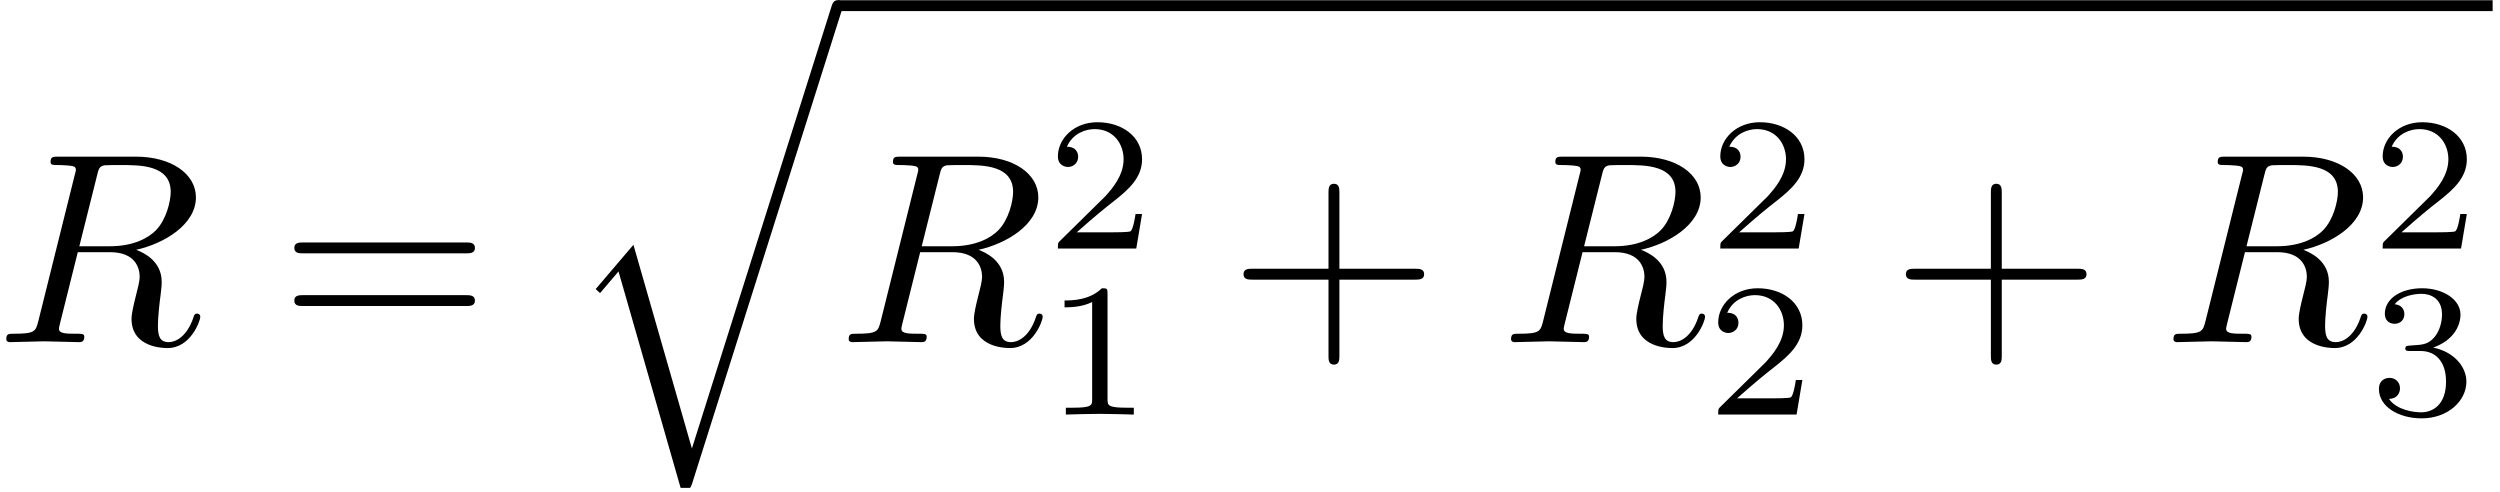 <?xml version="1.0" encoding="UTF-8"?>
<svg xmlns="http://www.w3.org/2000/svg" xmlns:xlink="http://www.w3.org/1999/xlink" width="330pt" height="65pt" viewBox="0 0 330 65" version="1.1"><!--latexit:AAAFEHjabVNdbFRFFD4zU0rbpXTb8lNaoBe7VRSB7SJuEYttKYuKXaC73W673a6z
d2e3l969d713LrLdNJn4wwvGGEKMUVG7vFj8QYQY05jwoMYoMdGW+MCDPhhjfDAh
GhNjTHT2R0TDndx7z5yZc+Y73/kmmdM1m3u91xAmNStqnzwR9Rxnlq2ZRtRjJo8x
ldvjHmqp05p0hz3czLUAOvnGBfeWlXVb7ujydN9519a779nW07unb+Dgw8HDY9HJ
hJqa1k2bj3oMR9eX6xtcq9YpY8HQjhmWtyfkv5o34lF1atsLjaub3M0trWvWCiyI
qBErRK1YKepEvWhYWN+2ob1j46bNncIlVonVokk0i3bRITaJzUKJJqnNdM1go6qp
m1Y4a6bYKNe4zqI5i9FsUmfxLM0YWlpTKZclhVOUs4S7KUnVmYxlOkZqfylwwjYd
S2VhdoJ3QfVZvne7a8dO72gwNHJwcDIYKm8M5ajKAl5FDnAj0bjk23Xf7olKGQbN
smjFZPZYNaB4v/8fMxoMHS7X7a5Zcj2w98FxSYTNLc3ICPcRmWjfQxJYMDTscCpx
h8or5/b1+2VcZbI86No/dCBwcy5BDXBpJR3ObNEiNojWhHtpMmWqTpYZvIwk1uPN
8XiBWlxTdTbXMOnYTNYwQzMsJs0SZjteKLM3p3RLT0pJm5Z8Da6UvbdGFGjWtvPZ
pNyZpXza/v9ayXm7tZjD073xgmbkJFJDrRyUdnSFmwrP55iS0izJi56XBlUtTWJV
1GlqUZVLJTaUBPTIoeH5R8Wa+cfEWtEWCYYCEuC1I0dHXKHwaETOQ9osk8SkAzrN
2HIelIV19W+ttNLtFuvE+siwaVDVlEyPT1QzFGP+qiW98SlJ6JCmlnRCrXwx7pfO
x2nC3XILz6kK9cWk/7b+rv7BypFLzJXOlCTPNQlk4Mrl1Ucv1feIjTKldkyeOSR1
WJzxV62S1rI7vYEeRQ4QjaVO5w4ERGelpx0jfZP2ExYvjCR6pnzbRhK+8nfXlG+u
QSZ0jifcrTeF828F55y4vyypQyzPUgPVK/x1fjZsmSYXCOqgGdqhC7aDD/wQAwrT
kIMCPAXPwfPwApyGM/AivAQvw6vwGrwJ5+FteBfeg/fhMnwAH8IifASfwlX4Cr6B
7+Bn+AXVoCbUhjpRN/KhPWgv6kODaBhF0BSiSEMW4iiPnkbPopPoFDqL5tF5dBEt
os/Q5+gq+hIX8QJ+C7+DL+CL+BJexB/jL/Ayvo6/xz/gH/FP+Ab+Df+J/yK1xEXa
SAdRyG7SS4ZJhMSISnRiEJvMkjnyDDlFTpMz5BVylrxO5skV8gm5Tr4lN8iv5PdK
fzCqXvMC/Ochf/wNCaWgHQ==
-->
<defs>
<g>
<symbol overflow="visible" id="glyph0-0">
<path style="stroke:none;" d=""/>
</symbol>
<symbol overflow="visible" id="glyph0-1">
<path style="stroke:none;" d="M 13.453 -22.016 C 13.656 -22.875 13.766 -23.234 14.453 -23.344 C 14.781 -23.375 15.922 -23.375 16.641 -23.375 C 19.188 -23.375 23.172 -23.375 23.172 -19.828 C 23.172 -18.609 22.594 -16.141 21.188 -14.734 C 20.266 -13.812 18.359 -12.656 15.125 -12.656 L 11.109 -12.656 Z M 18.609 -12.188 C 22.234 -12.984 26.5 -15.484 26.5 -19.109 C 26.5 -22.203 23.266 -24.484 18.578 -24.484 L 8.359 -24.484 C 7.641 -24.484 7.312 -24.484 7.312 -23.781 C 7.312 -23.375 7.641 -23.375 8.312 -23.375 C 8.391 -23.375 9.078 -23.375 9.688 -23.312 C 10.328 -23.234 10.656 -23.203 10.656 -22.734 C 10.656 -22.594 10.609 -22.484 10.5 -22.047 L 5.703 -2.797 C 5.344 -1.406 5.266 -1.109 2.438 -1.109 C 1.797 -1.109 1.469 -1.109 1.469 -0.391 C 1.469 0 1.906 0 1.969 0 C 2.969 0 5.484 -0.109 6.484 -0.109 C 7.5 -0.109 10.047 0 11.047 0 C 11.328 0 11.766 0 11.766 -0.719 C 11.766 -1.109 11.438 -1.109 10.75 -1.109 C 9.438 -1.109 8.422 -1.109 8.422 -1.75 C 8.422 -1.969 8.5 -2.156 8.531 -2.359 L 10.906 -11.875 L 15.172 -11.875 C 18.438 -11.875 19.078 -9.859 19.078 -8.609 C 19.078 -8.062 18.797 -6.953 18.578 -6.125 C 18.328 -5.125 18 -3.797 18 -3.078 C 18 0.781 22.297 0.781 22.766 0.781 C 25.812 0.781 27.078 -2.828 27.078 -3.328 C 27.078 -3.766 26.672 -3.766 26.641 -3.766 C 26.328 -3.766 26.25 -3.516 26.172 -3.266 C 25.281 -0.609 23.734 0 22.922 0 C 21.734 0 21.484 -0.781 21.484 -2.188 C 21.484 -3.297 21.688 -5.125 21.844 -6.281 C 21.906 -6.781 21.984 -7.453 21.984 -7.953 C 21.984 -10.719 19.578 -11.828 18.609 -12.188 Z M 18.609 -12.188 "/>
</symbol>
<symbol overflow="visible" id="glyph1-0">
<path style="stroke:none;" d=""/>
</symbol>
<symbol overflow="visible" id="glyph1-1">
<path style="stroke:none;" d="M 24.641 -11.719 C 25.172 -11.719 25.859 -11.719 25.859 -12.438 C 25.859 -13.156 25.172 -13.156 24.672 -13.156 L 3.188 -13.156 C 2.688 -13.156 2.016 -13.156 2.016 -12.438 C 2.016 -11.719 2.688 -11.719 3.234 -11.719 Z M 24.672 -4.766 C 25.172 -4.766 25.859 -4.766 25.859 -5.484 C 25.859 -6.203 25.172 -6.203 24.641 -6.203 L 3.234 -6.203 C 2.688 -6.203 2.016 -6.203 2.016 -5.484 C 2.016 -4.766 2.688 -4.766 3.188 -4.766 Z M 24.672 -4.766 "/>
</symbol>
<symbol overflow="visible" id="glyph1-2">
<path style="stroke:none;" d="M 14.672 -8.25 L 24.672 -8.25 C 25.172 -8.25 25.859 -8.25 25.859 -8.969 C 25.859 -9.688 25.172 -9.688 24.672 -9.688 L 14.672 -9.688 L 14.672 -19.719 C 14.672 -20.219 14.672 -20.906 13.953 -20.906 C 13.234 -20.906 13.234 -20.219 13.234 -19.719 L 13.234 -9.688 L 3.188 -9.688 C 2.688 -9.688 2.016 -9.688 2.016 -8.969 C 2.016 -8.25 2.688 -8.25 3.188 -8.25 L 13.234 -8.25 L 13.234 1.797 C 13.234 2.297 13.234 2.969 13.953 2.969 C 14.672 2.969 14.672 2.297 14.672 1.797 Z M 14.672 -8.25 "/>
</symbol>
<symbol overflow="visible" id="glyph2-0">
<path style="stroke:none;" d=""/>
</symbol>
<symbol overflow="visible" id="glyph2-1">
<path style="stroke:none;" d="M 16.641 57.734 L 8.922 30.844 L 3.938 36.688 L 4.516 37.219 L 6.953 34.359 L 15.203 63.109 C 16.391 63.109 16.422 63.109 16.703 62.25 L 36.391 0 C 36.578 -0.531 36.578 -0.688 36.578 -0.719 C 36.578 -1.109 36.297 -1.438 35.859 -1.438 C 35.328 -1.438 35.172 -0.969 35.031 -0.5 Z M 16.641 57.734 "/>
</symbol>
<symbol overflow="visible" id="glyph3-0">
<path style="stroke:none;" d=""/>
</symbol>
<symbol overflow="visible" id="glyph3-1">
<path style="stroke:none;" d="M 12.688 -4.562 L 11.828 -4.562 C 11.75 -4.016 11.5 -2.531 11.172 -2.281 C 10.969 -2.141 9.047 -2.141 8.688 -2.141 L 4.062 -2.141 C 6.703 -4.469 7.578 -5.172 9.094 -6.359 C 10.953 -7.828 12.688 -9.391 12.688 -11.781 C 12.688 -14.812 10.016 -16.672 6.797 -16.672 C 3.688 -16.672 1.578 -14.484 1.578 -12.172 C 1.578 -10.891 2.656 -10.766 2.906 -10.766 C 3.516 -10.766 4.25 -11.203 4.25 -12.109 C 4.25 -12.547 4.062 -13.438 2.766 -13.438 C 3.547 -15.219 5.25 -15.766 6.422 -15.766 C 8.938 -15.766 10.25 -13.812 10.25 -11.781 C 10.25 -9.594 8.688 -7.859 7.891 -6.953 L 1.828 -0.984 C 1.578 -0.75 1.578 -0.703 1.578 0 L 11.922 0 Z M 12.688 -4.562 "/>
</symbol>
<symbol overflow="visible" id="glyph3-2">
<path style="stroke:none;" d="M 8.406 -15.969 C 8.406 -16.641 8.359 -16.672 7.656 -16.672 C 6.047 -15.094 3.766 -15.062 2.734 -15.062 L 2.734 -14.156 C 3.344 -14.156 5 -14.156 6.375 -14.859 L 6.375 -2.062 C 6.375 -1.234 6.375 -0.906 3.859 -0.906 L 2.906 -0.906 L 2.906 0 C 3.359 -0.031 6.453 -0.094 7.375 -0.094 C 8.156 -0.094 11.328 -0.031 11.875 0 L 11.875 -0.906 L 10.922 -0.906 C 8.406 -0.906 8.406 -1.234 8.406 -2.062 Z M 8.406 -15.969 "/>
</symbol>
<symbol overflow="visible" id="glyph3-3">
<path style="stroke:none;" d="M 6.859 -8.391 C 8.812 -8.391 10.219 -7.031 10.219 -4.344 C 10.219 -1.234 8.406 -0.297 6.953 -0.297 C 5.953 -0.297 3.734 -0.578 2.688 -2.062 C 3.859 -2.109 4.141 -2.938 4.141 -3.469 C 4.141 -4.266 3.547 -4.844 2.766 -4.844 C 2.062 -4.844 1.359 -4.422 1.359 -3.391 C 1.359 -1.031 3.969 0.5 7 0.5 C 10.5 0.5 12.906 -1.828 12.906 -4.344 C 12.906 -6.297 11.297 -8.266 8.531 -8.844 C 11.172 -9.797 12.125 -11.672 12.125 -13.203 C 12.125 -15.188 9.844 -16.672 7.062 -16.672 C 4.266 -16.672 2.141 -15.312 2.141 -13.312 C 2.141 -12.453 2.688 -11.984 3.438 -11.984 C 4.219 -11.984 4.719 -12.547 4.719 -13.25 C 4.719 -13.984 4.219 -14.516 3.438 -14.562 C 4.312 -15.672 6.047 -15.938 6.984 -15.938 C 8.109 -15.938 9.688 -15.391 9.688 -13.203 C 9.688 -12.156 9.344 -11 8.688 -10.219 C 7.859 -9.266 7.156 -9.219 5.906 -9.141 C 5.266 -9.094 5.219 -9.094 5.094 -9.062 C 5.047 -9.062 4.844 -9.016 4.844 -8.734 C 4.844 -8.391 5.078 -8.391 5.5 -8.391 Z M 6.859 -8.391 "/>
</symbol>
</g>
<clipPath id="clip1">
  <path d="M 78 0 L 112 0 L 112 64.398 L 78 64.398 Z M 78 0 "/>
</clipPath>
</defs>
<g id="surface1">
<g style="fill:rgb(0%,0%,0%);fill-opacity:1;">
  <use xlink:href="#glyph0-1" x="-0.639" y="45.162"/>
</g>
<g style="fill:rgb(0%,0%,0%);fill-opacity:1;">
  <use xlink:href="#glyph1-1" x="36.833" y="45.162"/>
</g>
<g clip-path="url(#clip1)" clip-rule="nonzero">
<g style="fill:rgb(0%,0%,0%);fill-opacity:1;">
  <use xlink:href="#glyph2-1" x="74.691" y="1.469"/>
</g>
</g>
<path style="fill:none;stroke-width:0.398;stroke-linecap:butt;stroke-linejoin:miter;stroke:rgb(0%,0%,0%);stroke-opacity:1;stroke-miterlimit:10;" d="M 0 -0 L 60.686 -0 " transform="matrix(3.6,0,0,-3.6,110.558,0.748)"/>
<g style="fill:rgb(0%,0%,0%);fill-opacity:1;">
  <use xlink:href="#glyph0-1" x="110.558" y="45.162"/>
</g>
<g style="fill:rgb(0%,0%,0%);fill-opacity:1;">
  <use xlink:href="#glyph3-1" x="138.065" y="32.807"/>
</g>
<g style="fill:rgb(0%,0%,0%);fill-opacity:1;">
  <use xlink:href="#glyph3-2" x="137.788" y="54.723"/>
</g>
<g style="fill:rgb(0%,0%,0%);fill-opacity:1;">
  <use xlink:href="#glyph1-2" x="162.128" y="45.162"/>
</g>
<g style="fill:rgb(0%,0%,0%);fill-opacity:1;">
  <use xlink:href="#glyph0-1" x="197.991" y="45.162"/>
</g>
<g style="fill:rgb(0%,0%,0%);fill-opacity:1;">
  <use xlink:href="#glyph3-1" x="225.502" y="32.807"/>
</g>
<g style="fill:rgb(0%,0%,0%);fill-opacity:1;">
  <use xlink:href="#glyph3-1" x="225.225" y="54.723"/>
</g>
<g style="fill:rgb(0%,0%,0%);fill-opacity:1;">
  <use xlink:href="#glyph1-2" x="249.561" y="45.162"/>
</g>
<g style="fill:rgb(0%,0%,0%);fill-opacity:1;">
  <use xlink:href="#glyph0-1" x="285.428" y="45.162"/>
</g>
<g style="fill:rgb(0%,0%,0%);fill-opacity:1;">
  <use xlink:href="#glyph3-1" x="312.935" y="32.807"/>
</g>
<g style="fill:rgb(0%,0%,0%);fill-opacity:1;">
  <use xlink:href="#glyph3-3" x="312.658" y="54.723"/>
</g>
</g>
</svg>
